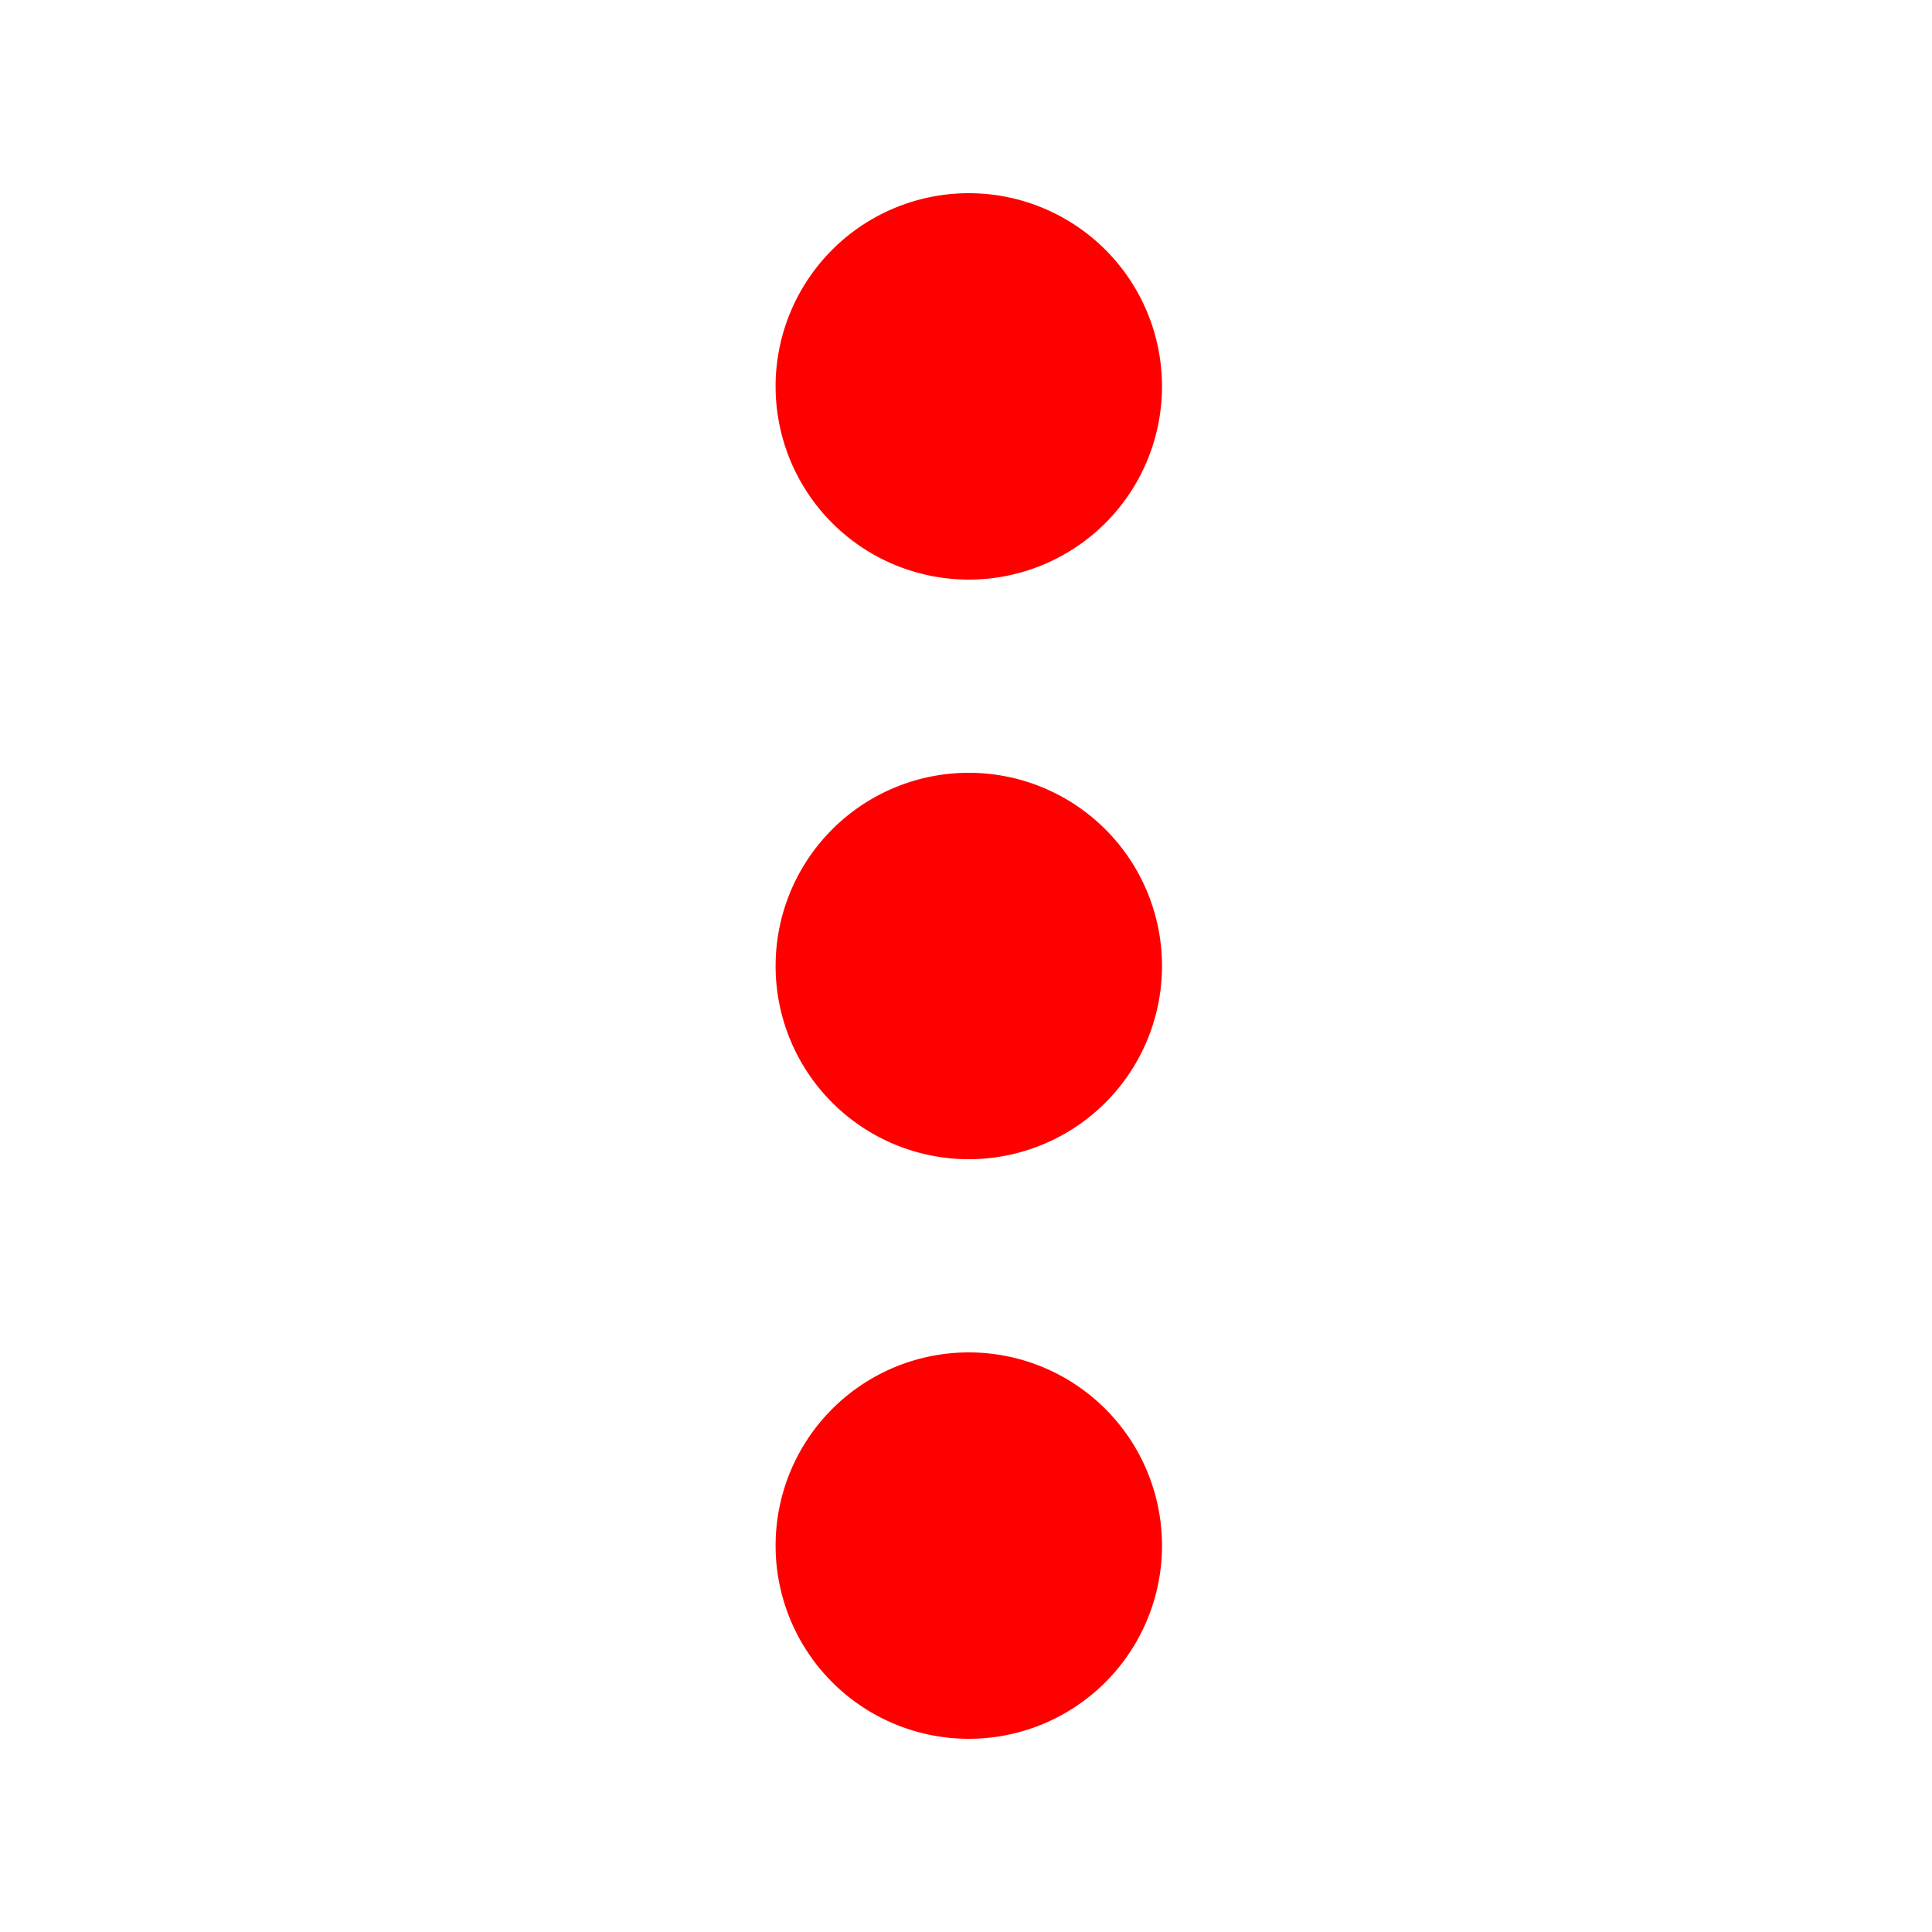 <svg width="20" height="20" xmlns="http://www.w3.org/2000/svg">

 <g>
  <title>background</title>
  <rect fill="none" id="canvas_background" height="402" width="582" y="-1" x="-1"/>
 </g>
 <g>
  <title>Layer 1</title>
  <path fill="#ff0000" id="svg_1" d="m10.029,12a2,2 0 1 1 0,-4a2,2 0 0 1 0,4zm0,-6a2,2 0 1 1 0,-4a2,2 0 0 1 0,4zm0,12a2,2 0 1 1 0,-4a2,2 0 0 1 0,4z"/>
 </g>
</svg>